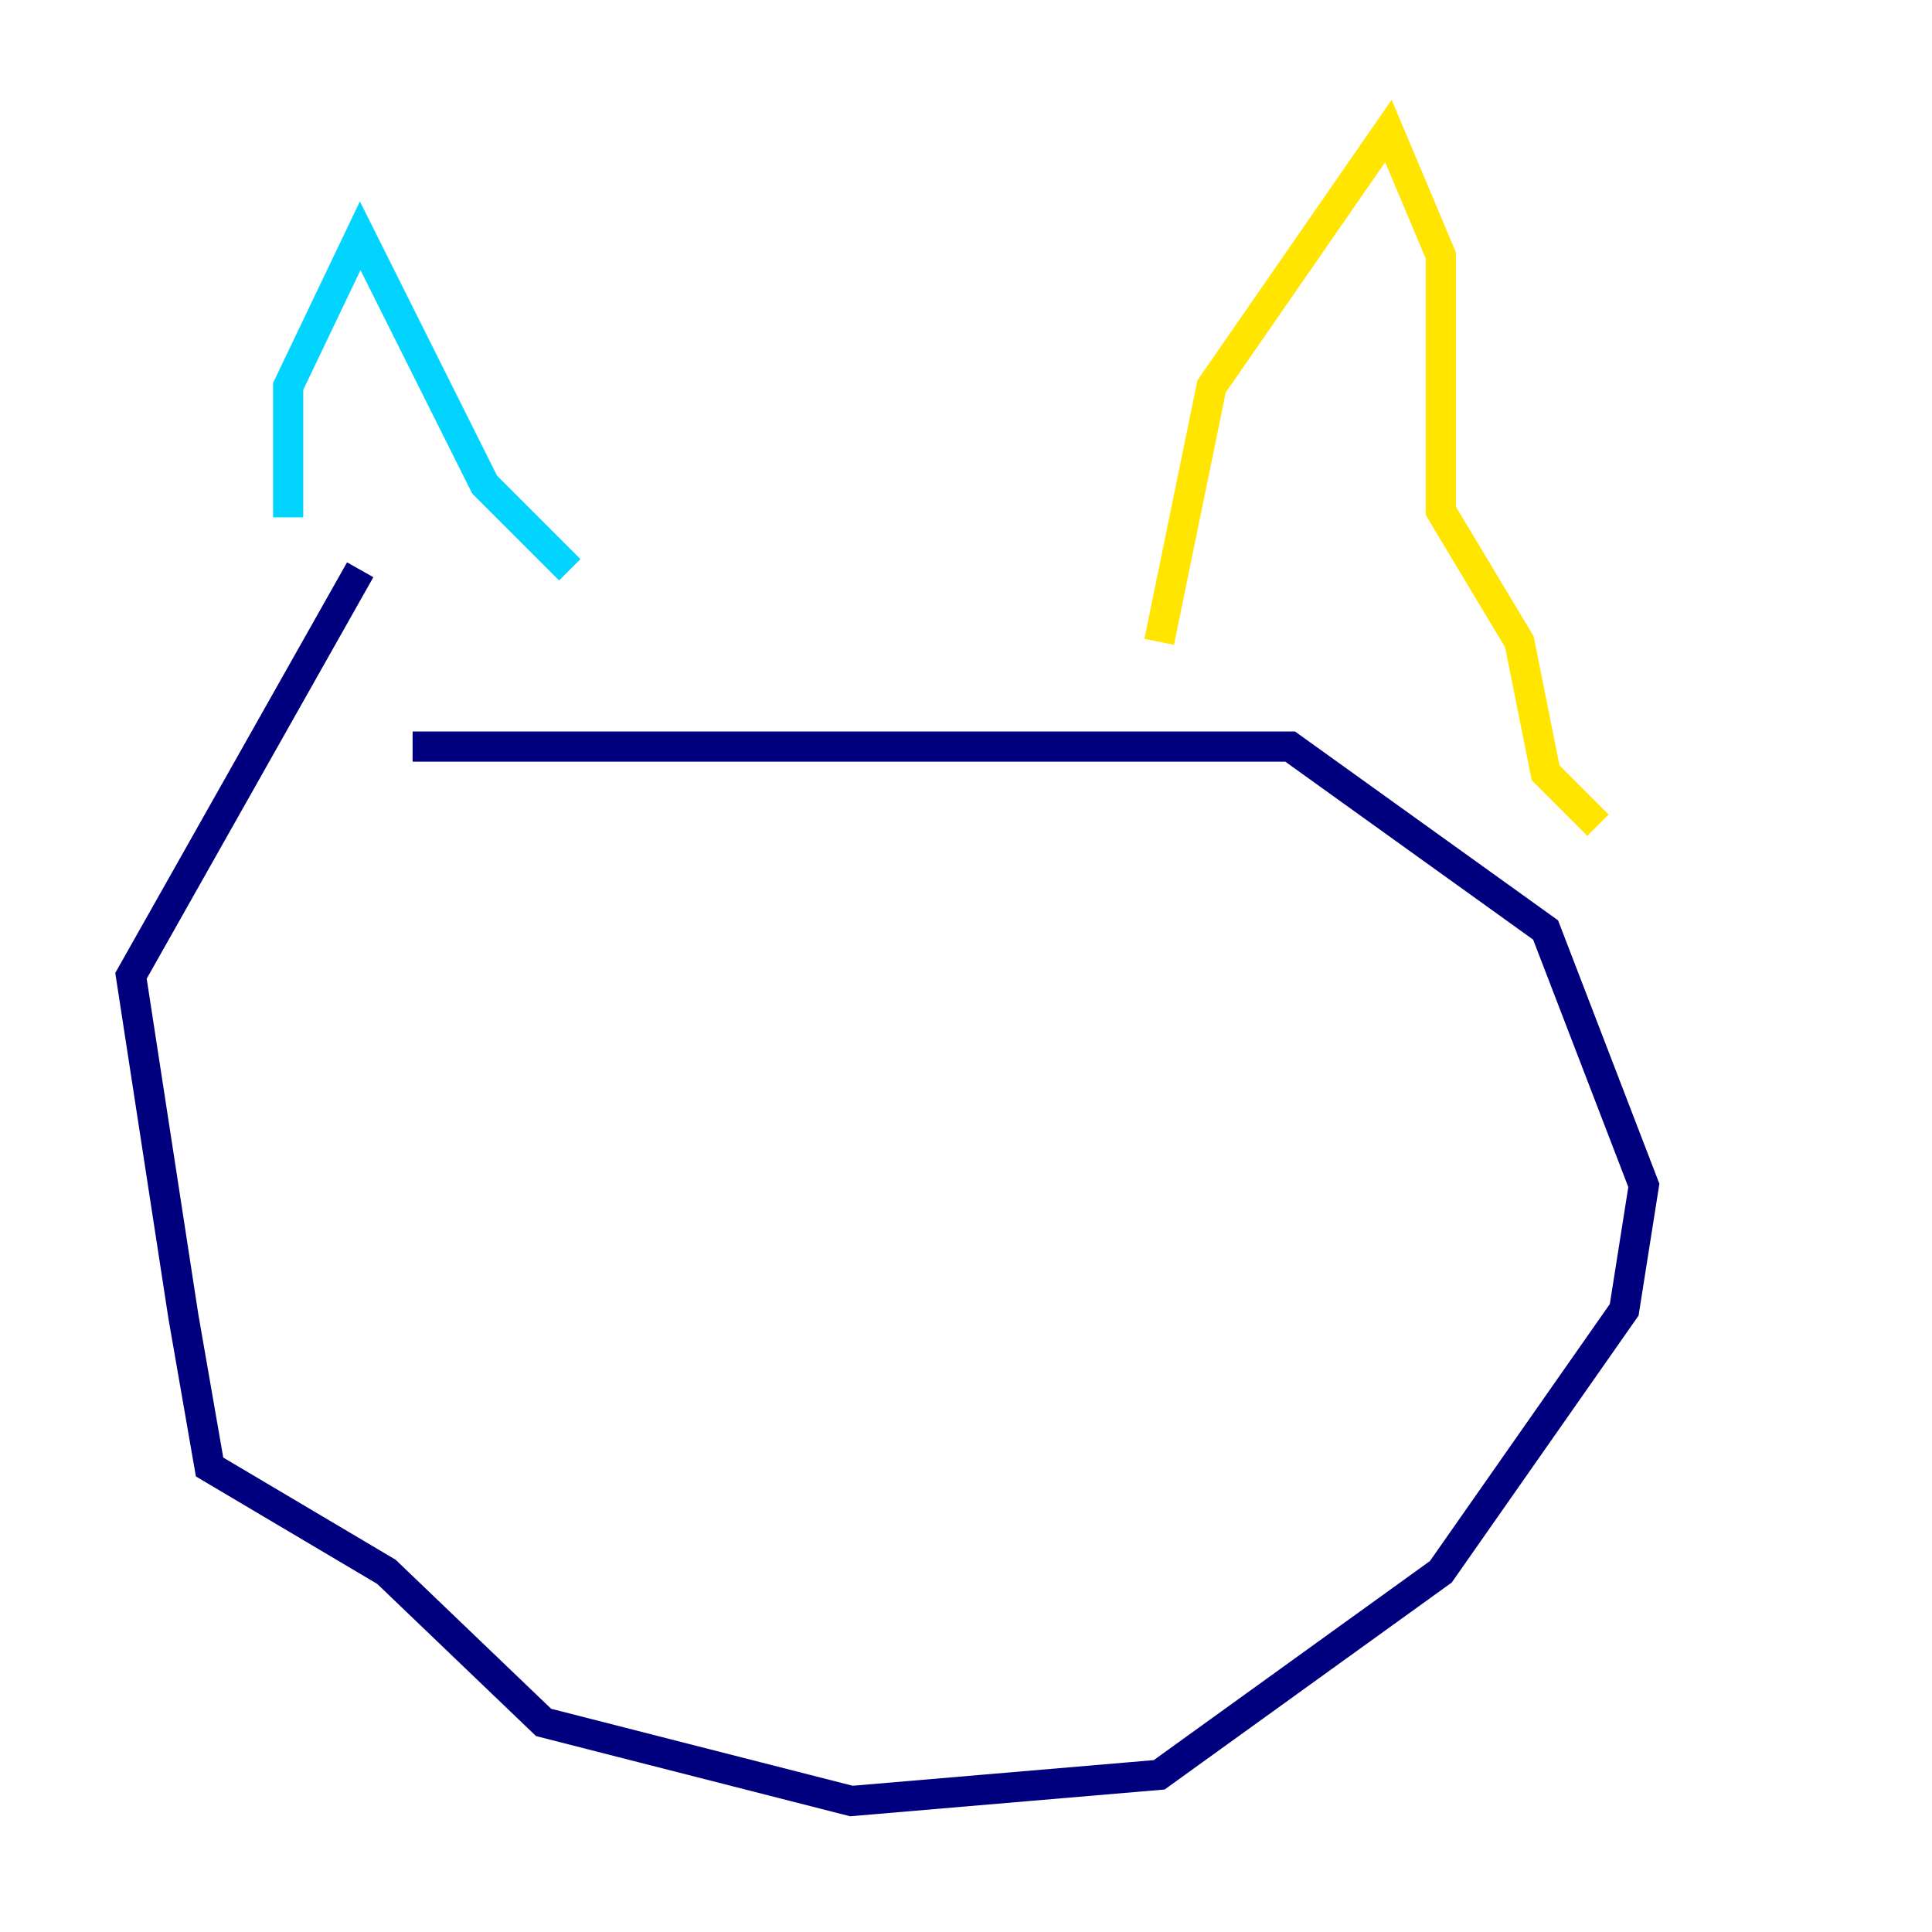 <?xml version="1.0" encoding="utf-8" ?>
<svg baseProfile="tiny" height="128" version="1.2" viewBox="0,0,128,128" width="128" xmlns="http://www.w3.org/2000/svg" xmlns:ev="http://www.w3.org/2001/xml-events" xmlns:xlink="http://www.w3.org/1999/xlink"><defs /><polyline fill="none" points="23.864,37.749 8.678,64.651 12.149,87.214 13.885,97.193 25.6,104.136 36.014,114.115 56.407,119.322 76.8,117.586 95.458,104.136 107.607,86.78 108.909,78.536 102.4,61.614 85.478,49.464 27.336,49.464" stroke="#00007f" stroke-width="2" /><polyline fill="none" points="19.091,34.278 19.091,25.6 23.864,15.62 32.108,32.108 37.749,37.749" stroke="#00d4ff" stroke-width="2" /><polyline fill="none" points="76.8,42.522 80.271,25.6 91.986,8.678 95.458,16.922 95.458,33.844 100.664,42.522 102.4,51.2 105.871,54.671" stroke="#ffe500" stroke-width="2" /><polyline fill="none" points="32.542,78.536 32.542,78.536" stroke="#7f0000" stroke-width="2" /></svg>